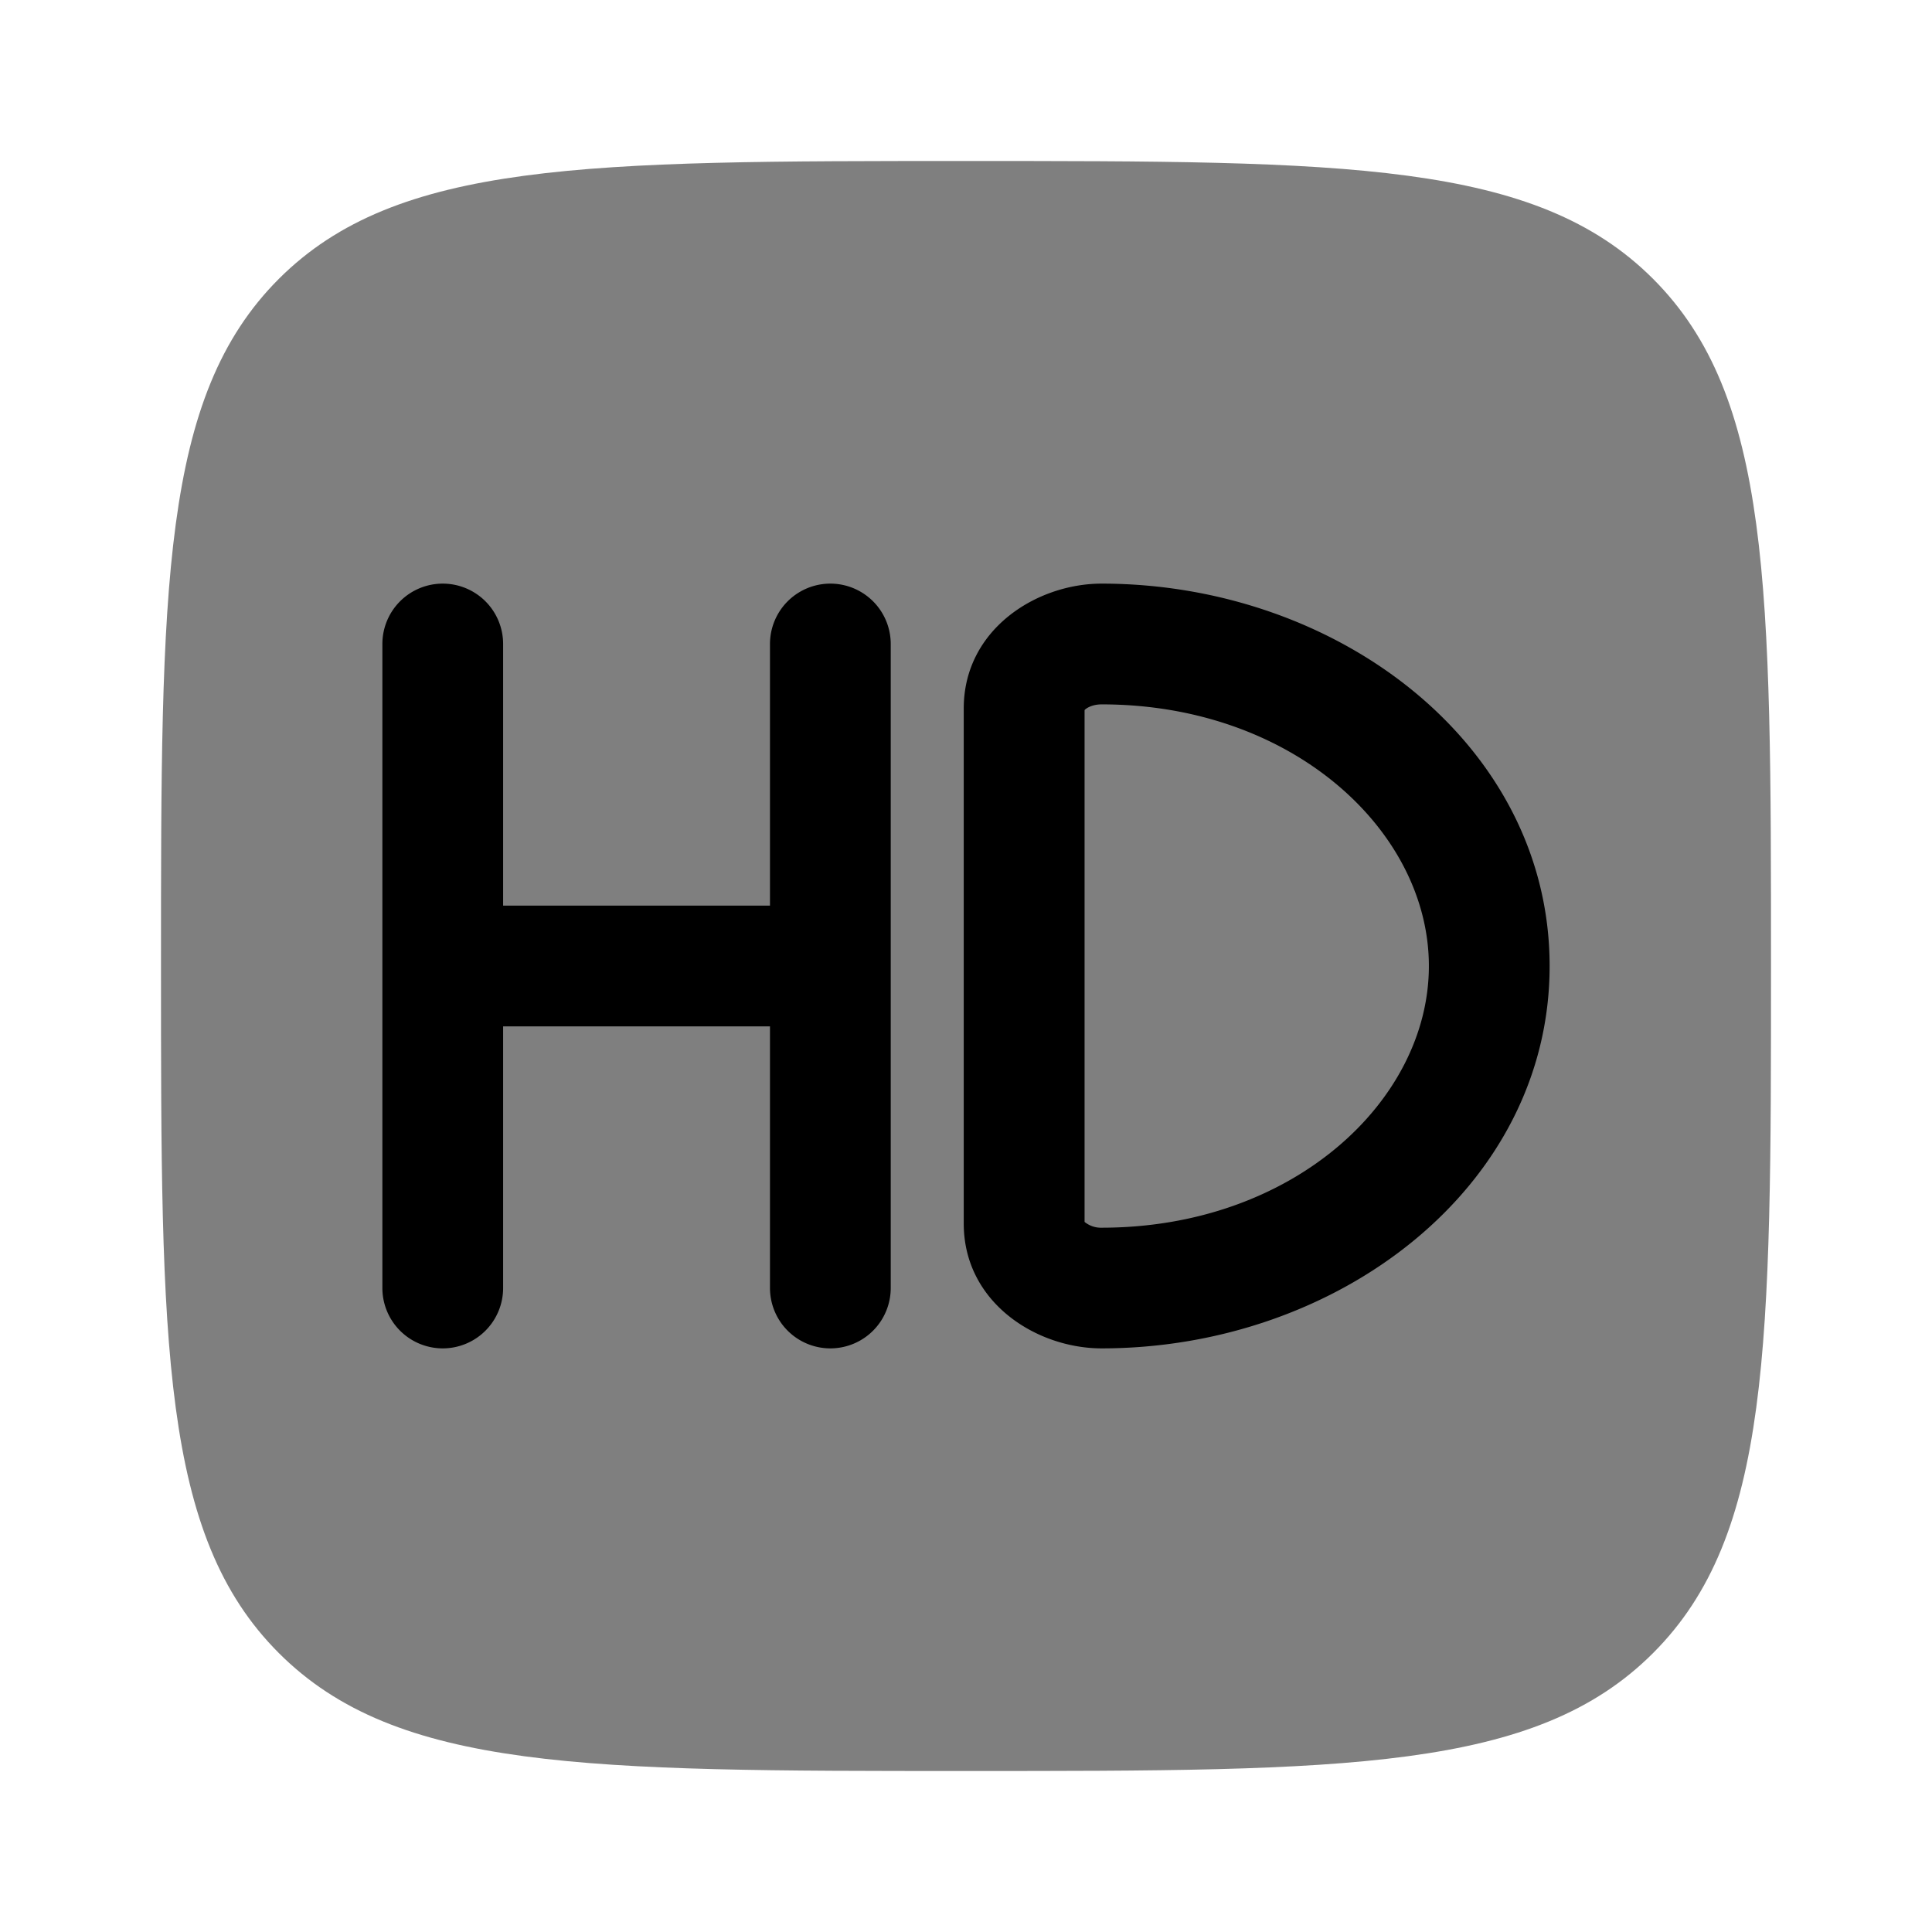 <svg xmlns="http://www.w3.org/2000/svg" width="1em" height="1em" viewBox="0 0 24 24"><path fill="currentColor" d="M12 22c-4.714 0-7.071 0-8.536-1.465C2 19.072 2 16.714 2 12s0-7.071 1.464-8.536C4.93 2 7.286 2 12 2c4.714 0 7.071 0 8.535 1.464C22 4.93 22 7.286 22 12c0 4.714 0 7.071-1.465 8.535C19.072 22 16.714 22 12 22" opacity=".5"/><path fill="currentColor" d="M5.5 7.25a.75.75 0 0 1 .75.75v3.25h3.315V8a.75.75 0 1 1 1.5 0v8a.75.75 0 0 1-1.5 0v-3.25H6.25V16a.75.75 0 0 1-1.5 0V8a.75.75 0 0 1 .75-.75"/><path fill="currentColor" fill-rule="evenodd" d="M13.685 7.25c-.81 0-1.713.57-1.713 1.55v6.4c0 .98.903 1.55 1.713 1.55c2.937 0 5.565-2.002 5.565-4.75s-2.628-4.75-5.565-4.75m-.202 1.561a.148.148 0 0 0-.01.01v6.358a.321.321 0 0 0 .213.072c2.38-.001 4.064-1.58 4.064-3.251c0-1.67-1.684-3.25-4.065-3.25c-.1 0-.169.034-.202.061" clip-rule="evenodd"/></svg>